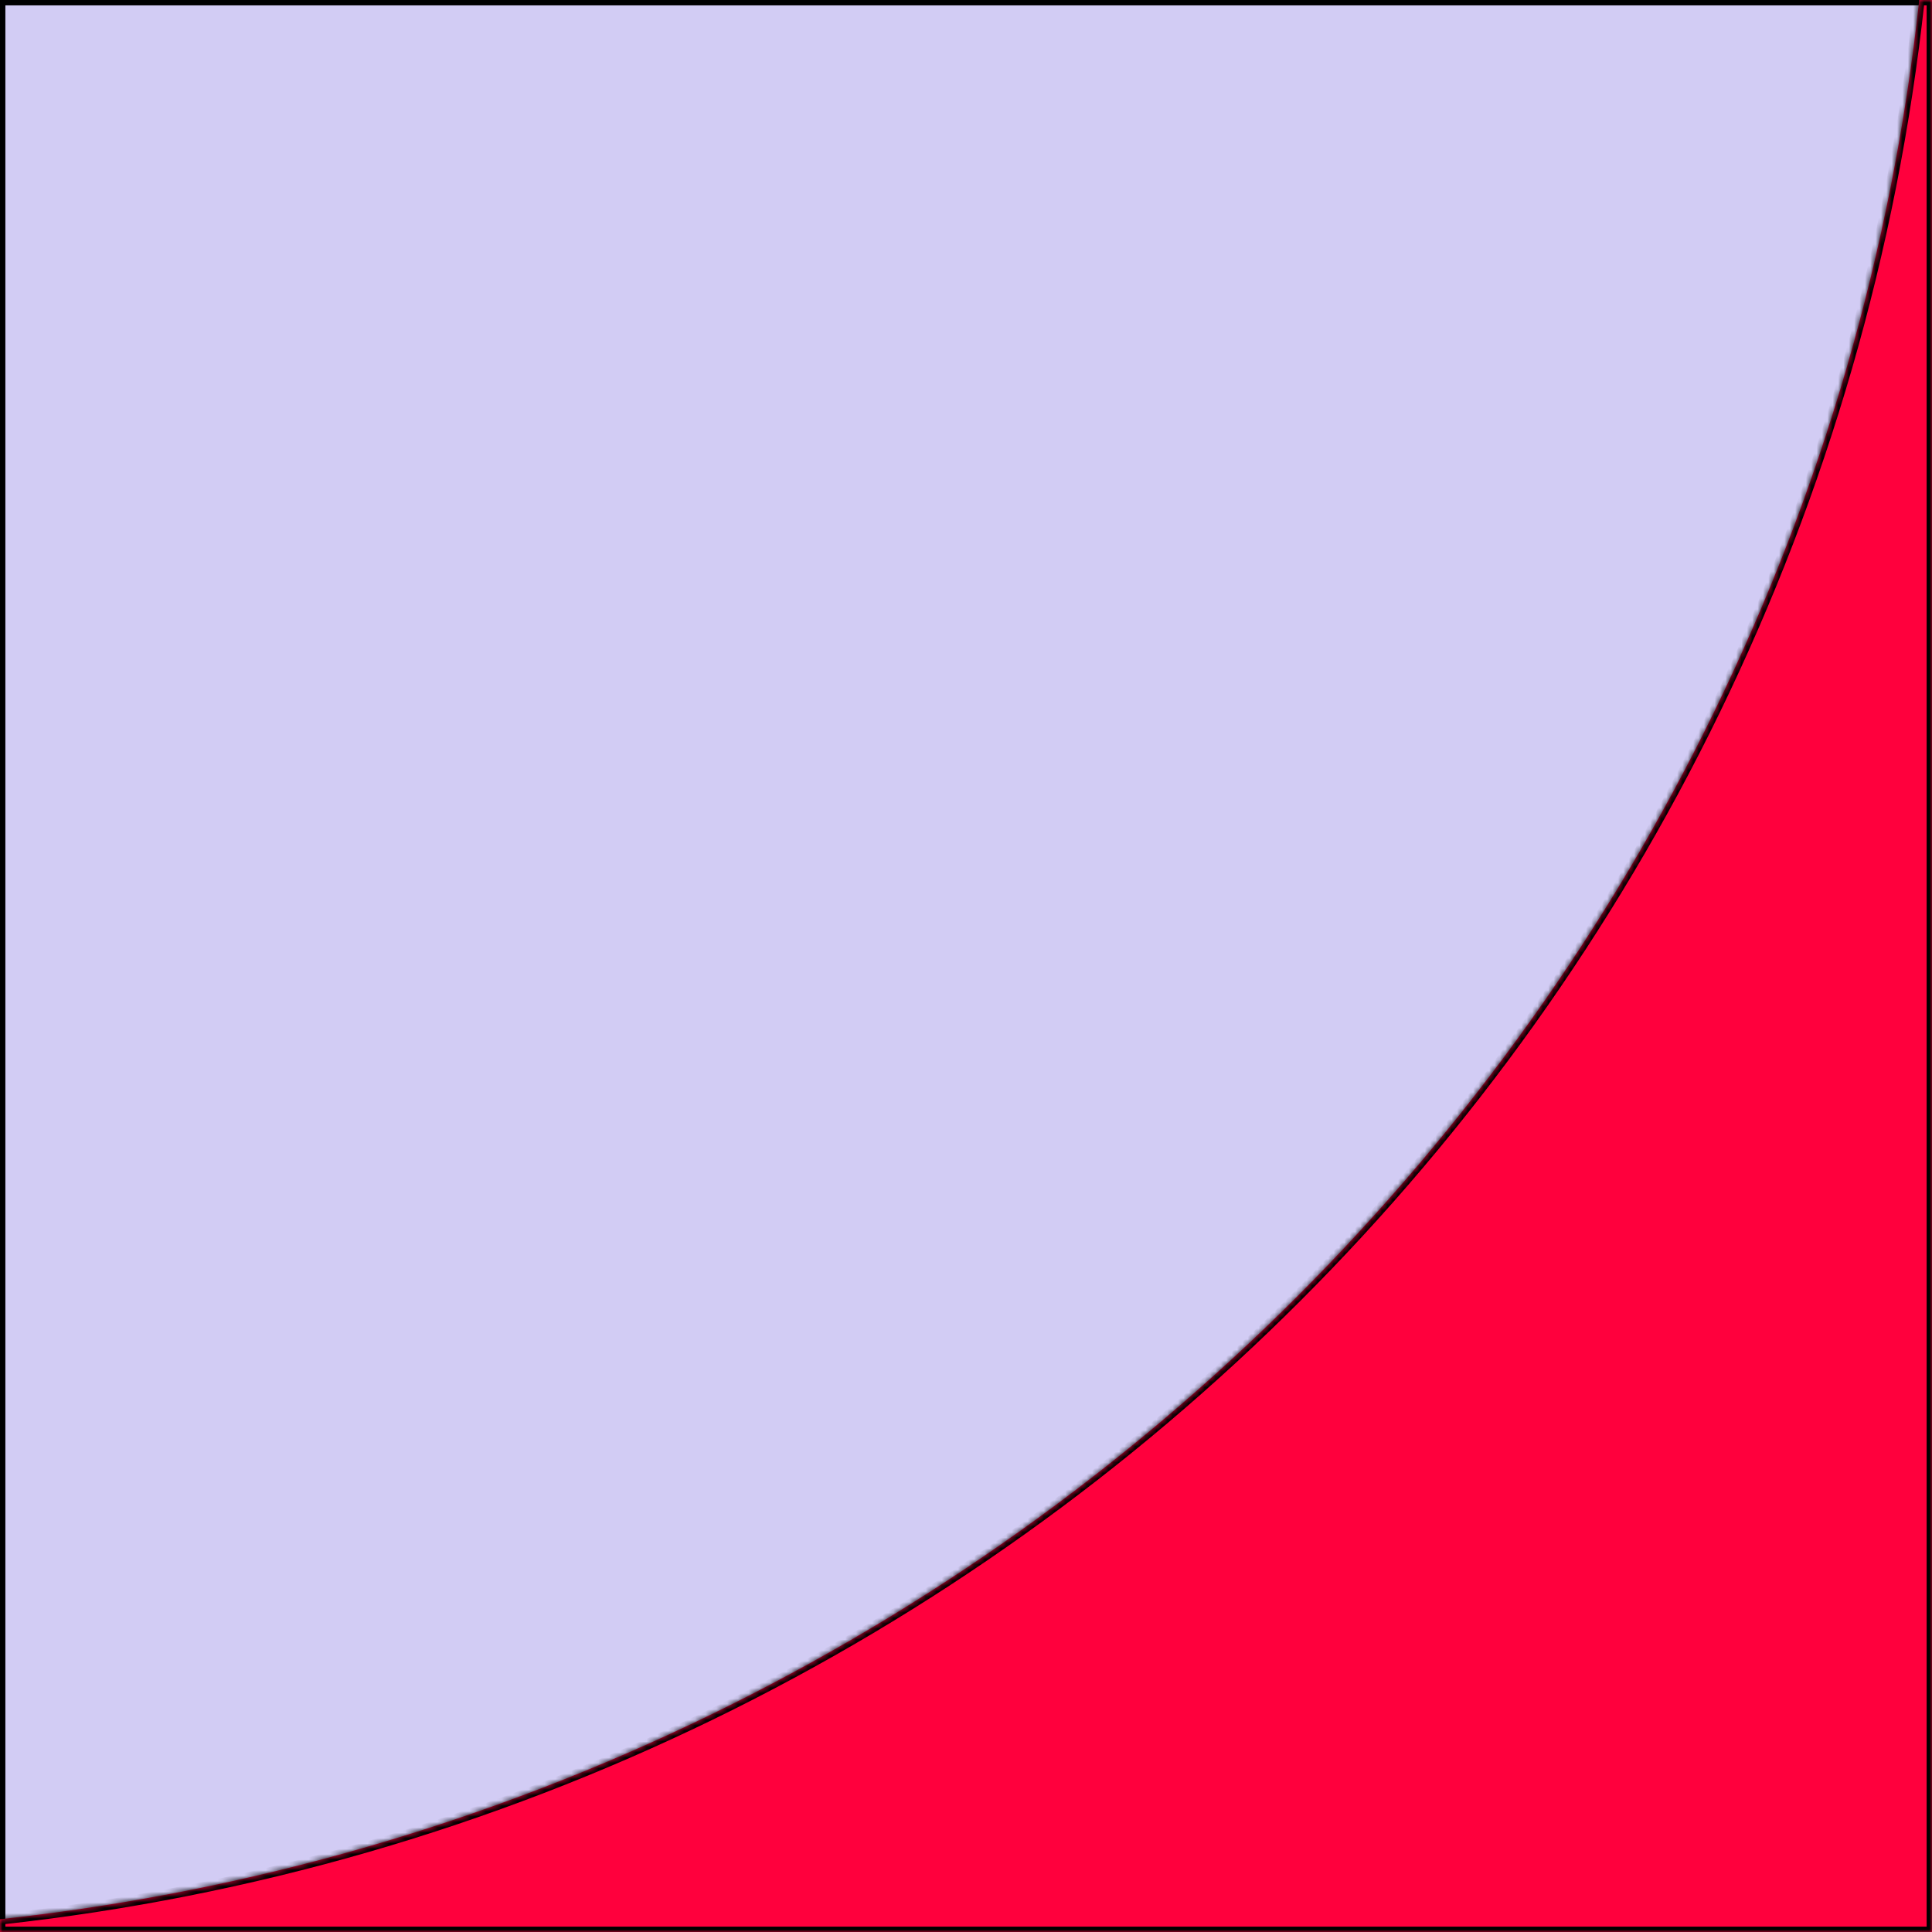 <svg width="360" height="360" viewBox="0 0 360 360" fill="none" xmlns="http://www.w3.org/2000/svg">
<rect x="0.5" y="0.5" width="359" height="359" fill="#D2CCF4" stroke="black"/>
<mask id="path-2-inside-1_83_1002" fill="white">
<path fill-rule="evenodd" clip-rule="evenodd" d="M0 357.623L0 360H360V0L357.623 0C337.229 187.952 187.952 337.229 0 357.623Z"/>
</mask>
<path fill-rule="evenodd" clip-rule="evenodd" d="M0 357.623L0 360H360V0L357.623 0C337.229 187.952 187.952 337.229 0 357.623Z" fill="#FF003D"/>
<path d="M0 360L-1 360L-1 361H0V360ZM0 357.623L-0.108 356.629L-1 356.725L-1 357.623L0 357.623ZM360 360V361H361V360H360ZM360 0H361V-1L360 -1L360 0ZM357.623 0L357.623 -1L356.726 -1L356.629 -0.108L357.623 0ZM1 360L1 357.623L-1 357.623L-1 360L1 360ZM360 359H0V361H360V359ZM359 0V360H361V0H359ZM357.623 1L360 1L360 -1L357.623 -1L357.623 1ZM356.629 -0.108C336.285 187.377 187.377 336.285 -0.108 356.629L0.108 358.617C188.527 338.172 338.172 188.527 358.617 0.108L356.629 -0.108Z" fill="black" mask="url(#path-2-inside-1_83_1002)"/>
</svg>
